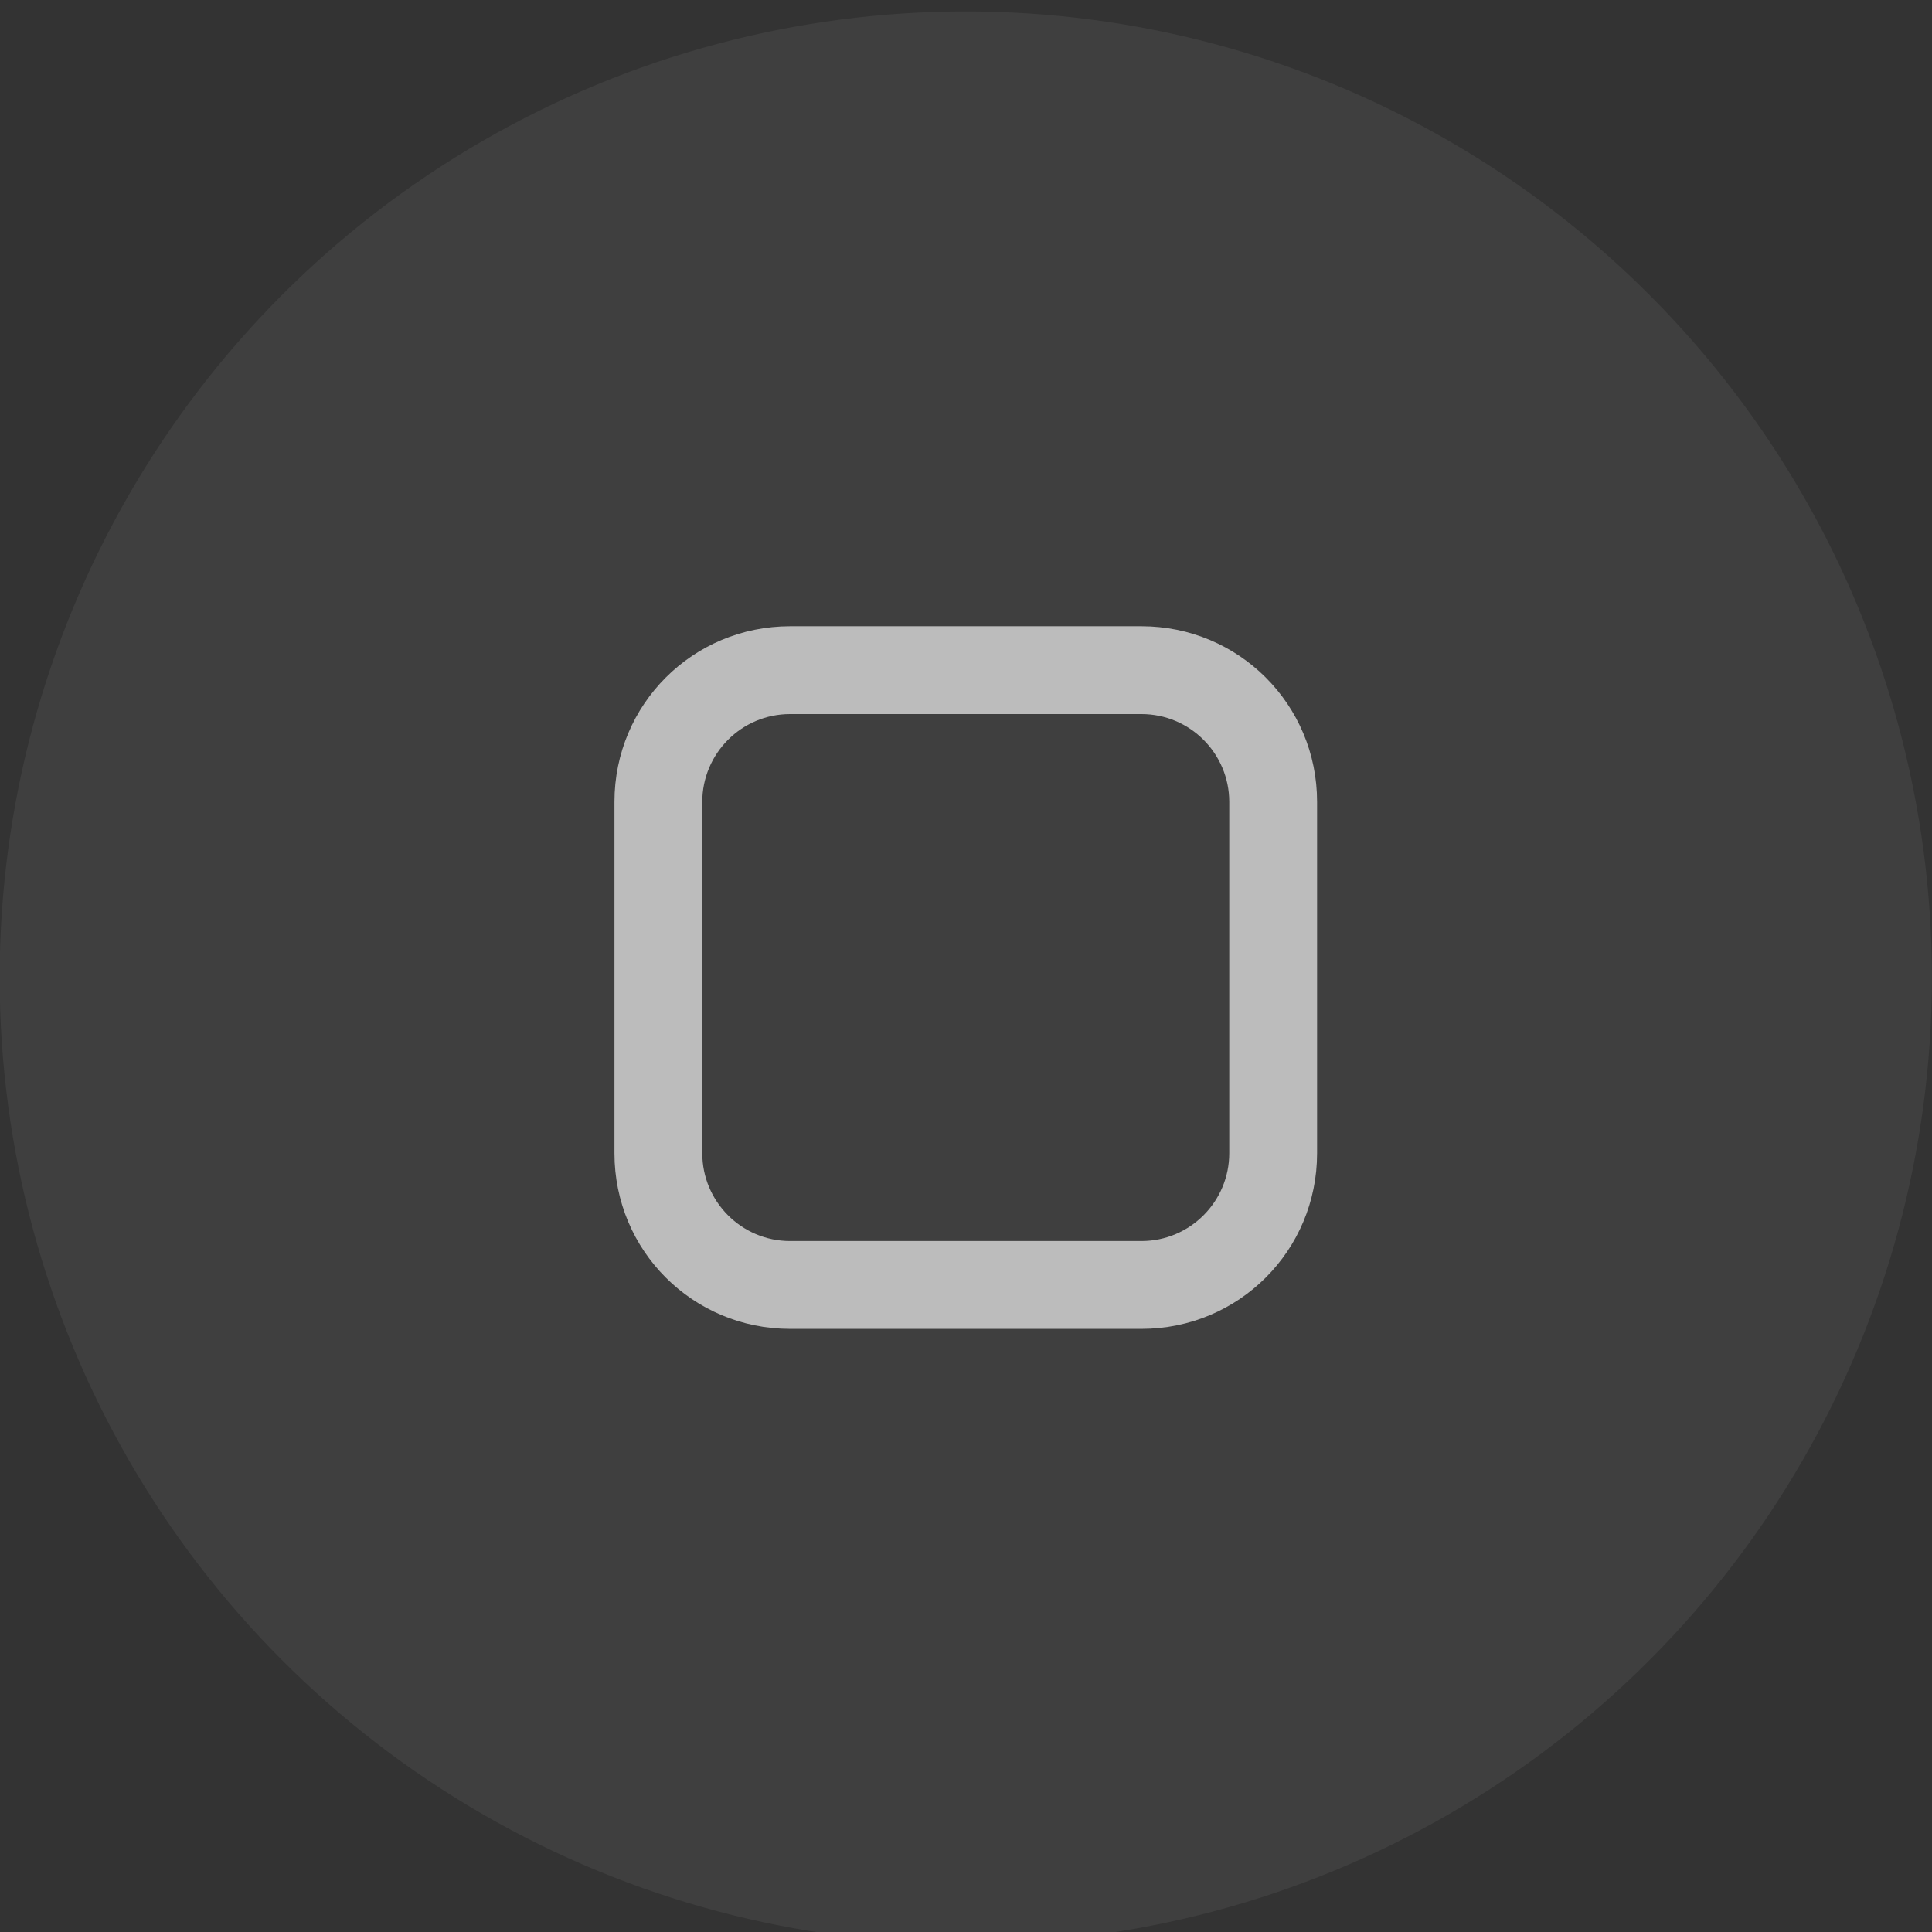 <?xml version="1.0" encoding="UTF-8" standalone="no"?>
<svg viewBox="0 0 50 50"
 xmlns="http://www.w3.org/2000/svg" xmlns:xlink="http://www.w3.org/1999/xlink"  version="1.2" baseProfile="tiny">
<rect x="0" y="0" width="50" height="50" fill="#333333" stroke="none"/>
<title>Qt SVG Document</title>
<desc>Generated with Qt</desc>
<defs>
</defs>
<g fill="none" stroke="black" stroke-width="1" fill-rule="evenodd" stroke-linecap="square" stroke-linejoin="bevel" >

<g fill="#ffffff" fill-opacity="1" stroke="none" transform="matrix(2.273,0,0,2.273,79.546,-2496.64)"
font-family="Noto Sans" font-size="10" font-weight="400" font-style="normal" 
opacity="0.06" >
<circle cx="-24" cy="1109.52" r="11"/>
</g>

<g fill="#ffffff" fill-opacity="1" stroke="none" transform="matrix(2.273,0,0,2.273,79.546,-2496.64)"
font-family="Noto Sans" font-size="10" font-weight="400" font-style="normal" 
opacity="0.65" >
<path vector-effect="none" fill-rule="nonzero" d="M-26,1105.52 C-27.108,1105.52 -28,1106.41 -28,1107.52 L-28,1111.52 C-28,1112.63 -27.108,1113.52 -26,1113.52 L-22,1113.52 C-20.892,1113.52 -20,1112.63 -20,1111.52 L-20,1107.52 C-20,1106.41 -20.892,1105.52 -22,1105.52 L-26,1105.52 M-26,1106.52 L-22,1106.52 C-21.446,1106.52 -21,1106.97 -21,1107.52 L-21,1111.52 C-21,1112.07 -21.446,1112.52 -22,1112.52 L-26,1112.52 C-26.554,1112.52 -27,1112.07 -27,1111.52 L-27,1107.52 C-27,1106.97 -26.554,1106.52 -26,1106.52 "/>
</g>

<g fill="none" stroke="#000000" stroke-opacity="1" stroke-width="1" stroke-linecap="square" stroke-linejoin="bevel" transform="matrix(1,0,0,1,0,0)"
font-family="Noto Sans" font-size="10" font-weight="400" font-style="normal" 
>
</g>
</g>
</svg>
